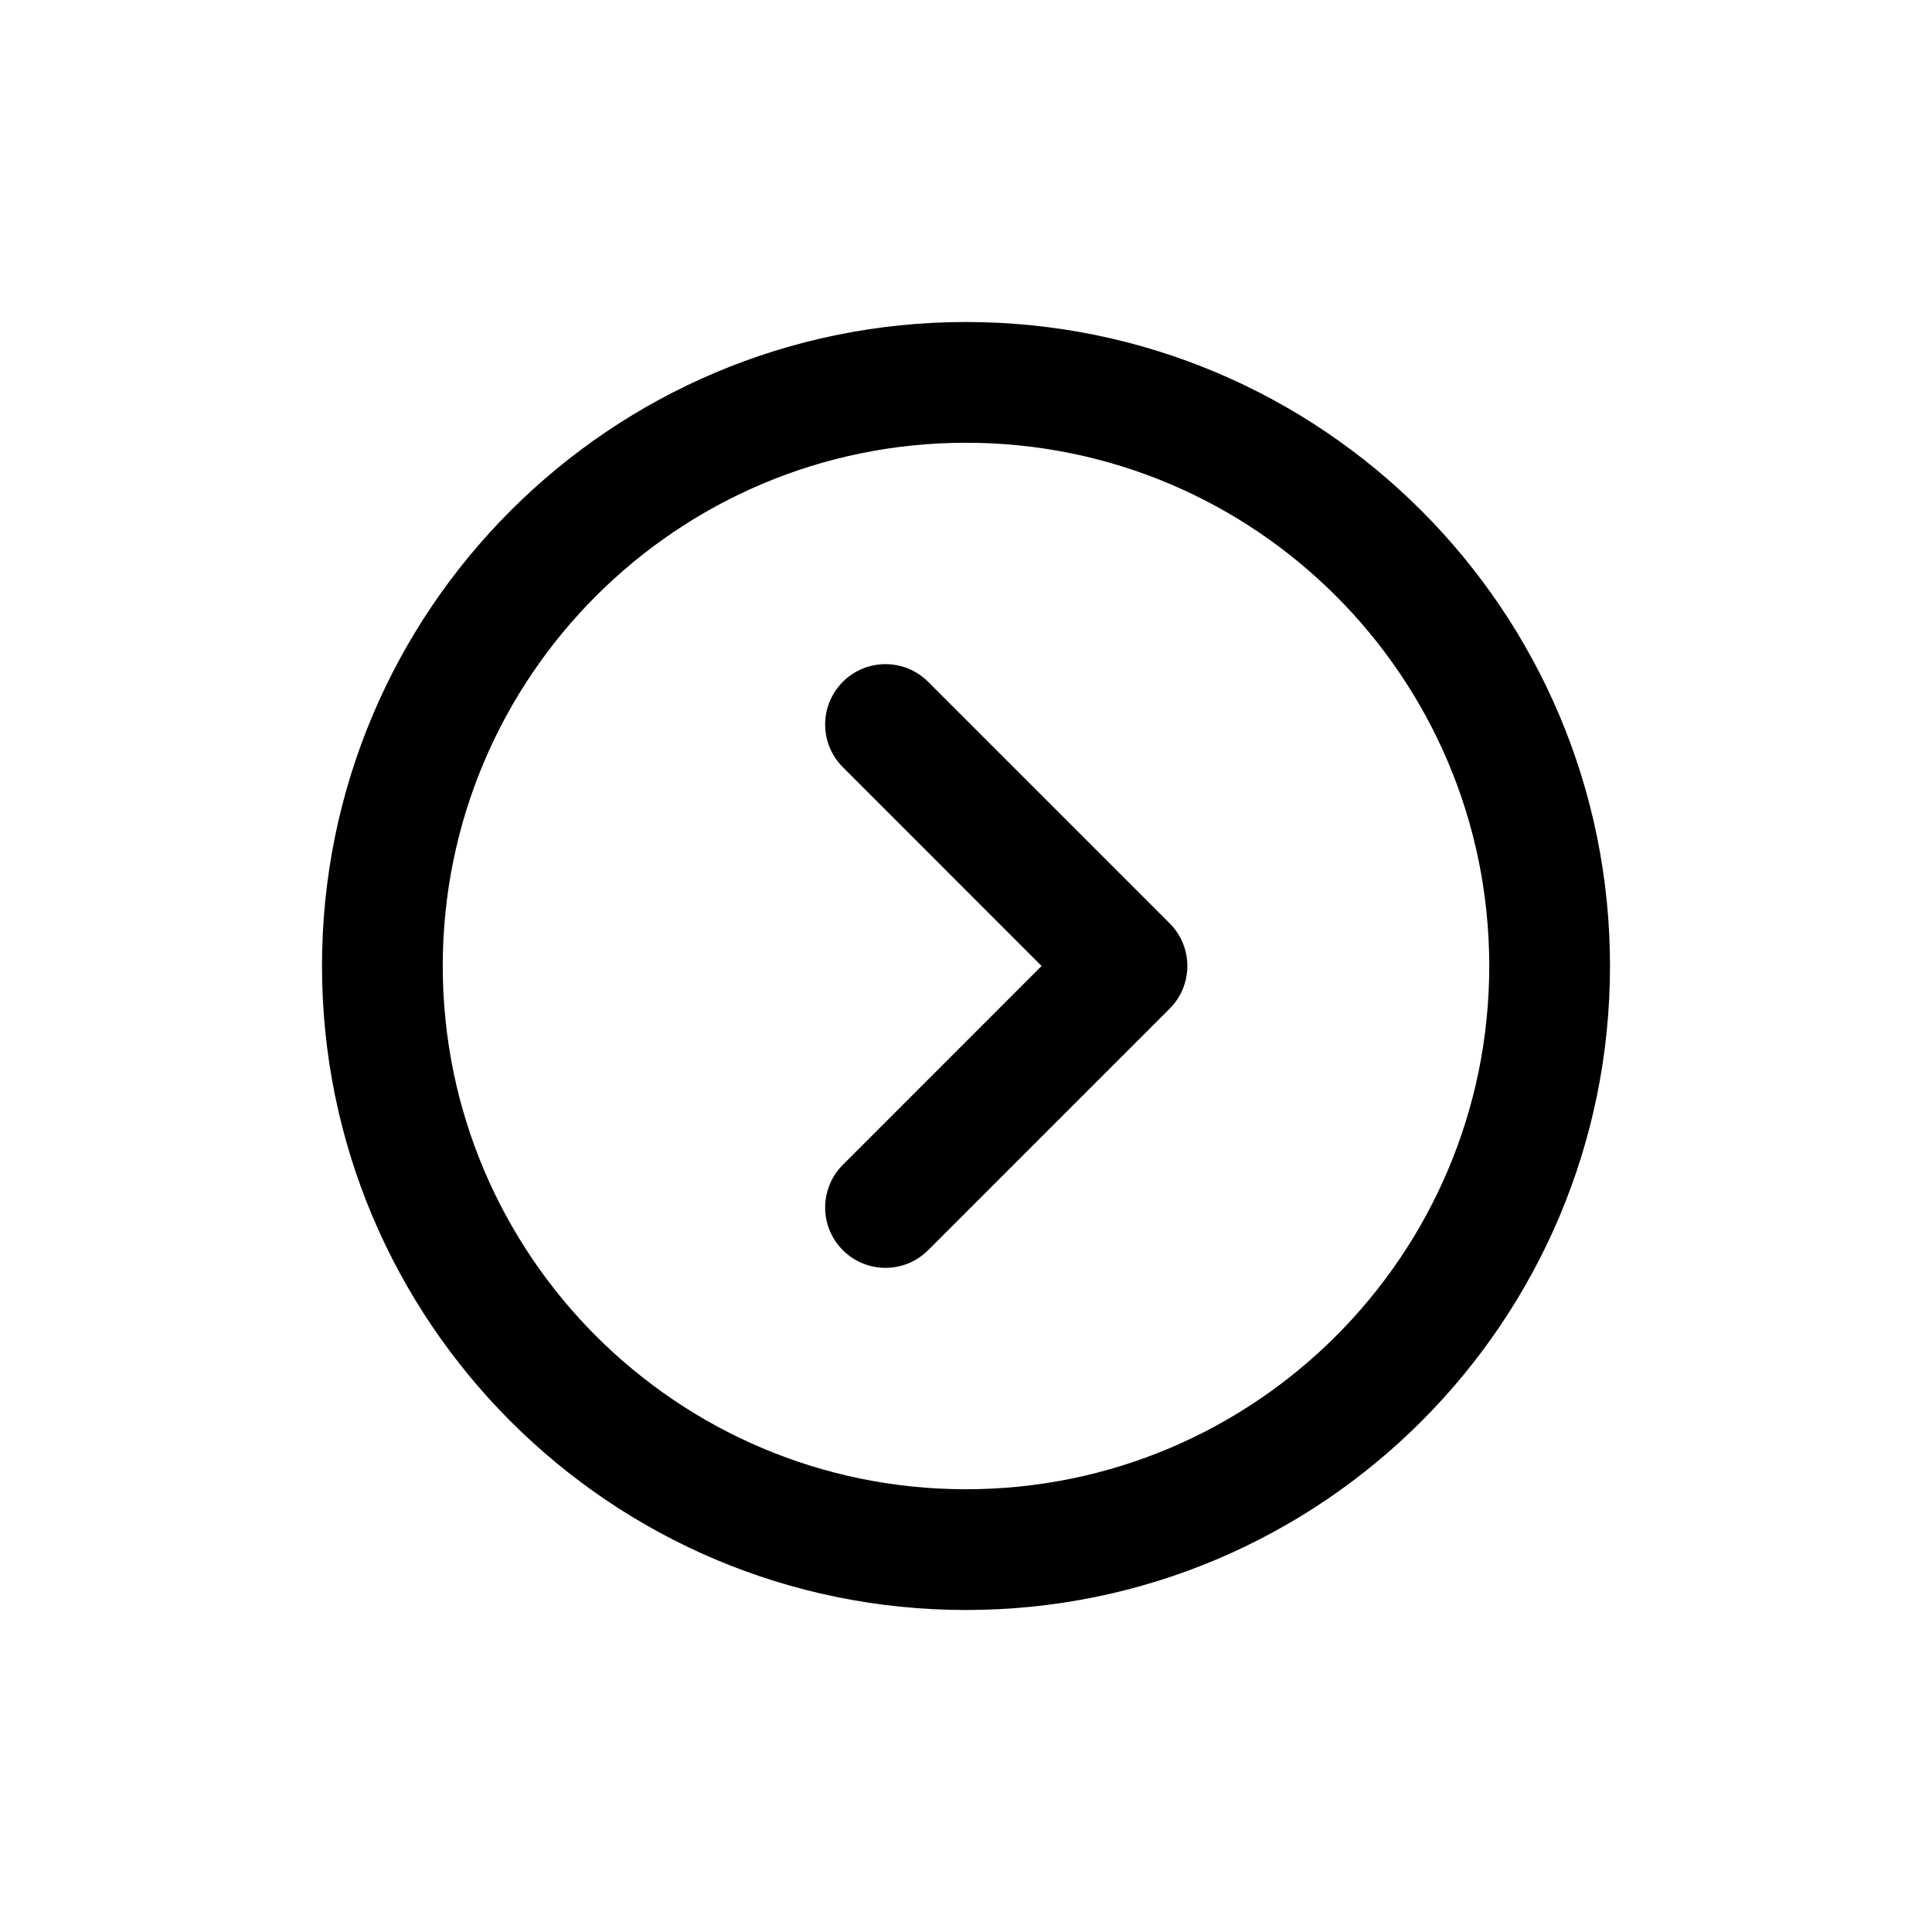 <svg viewBox="0 0 24 24" fill="none" xmlns="http://www.w3.org/2000/svg">
<path fill-rule="evenodd" clip-rule="evenodd" d="M18.5 12C18.5 15.59 15.59 18.5 12 18.5C8.41 18.5 5.5 15.59 5.5 12C5.5 8.41 8.41 5.5 12 5.5C15.59 5.5 18.5 8.41 18.5 12ZM20 12C20 16.418 16.418 20 12 20C7.582 20 4 16.418 4 12C4 7.582 7.582 4 12 4C16.418 4 20 7.582 20 12ZM11.53 8.47C11.237 8.177 10.763 8.177 10.47 8.47C10.177 8.763 10.177 9.237 10.47 9.53L12.939 12L10.47 14.47C10.177 14.763 10.177 15.237 10.47 15.53C10.763 15.823 11.237 15.823 11.53 15.53L14.53 12.53C14.823 12.237 14.823 11.763 14.53 11.47L11.53 8.47Z" fill="black"/>
</svg>

